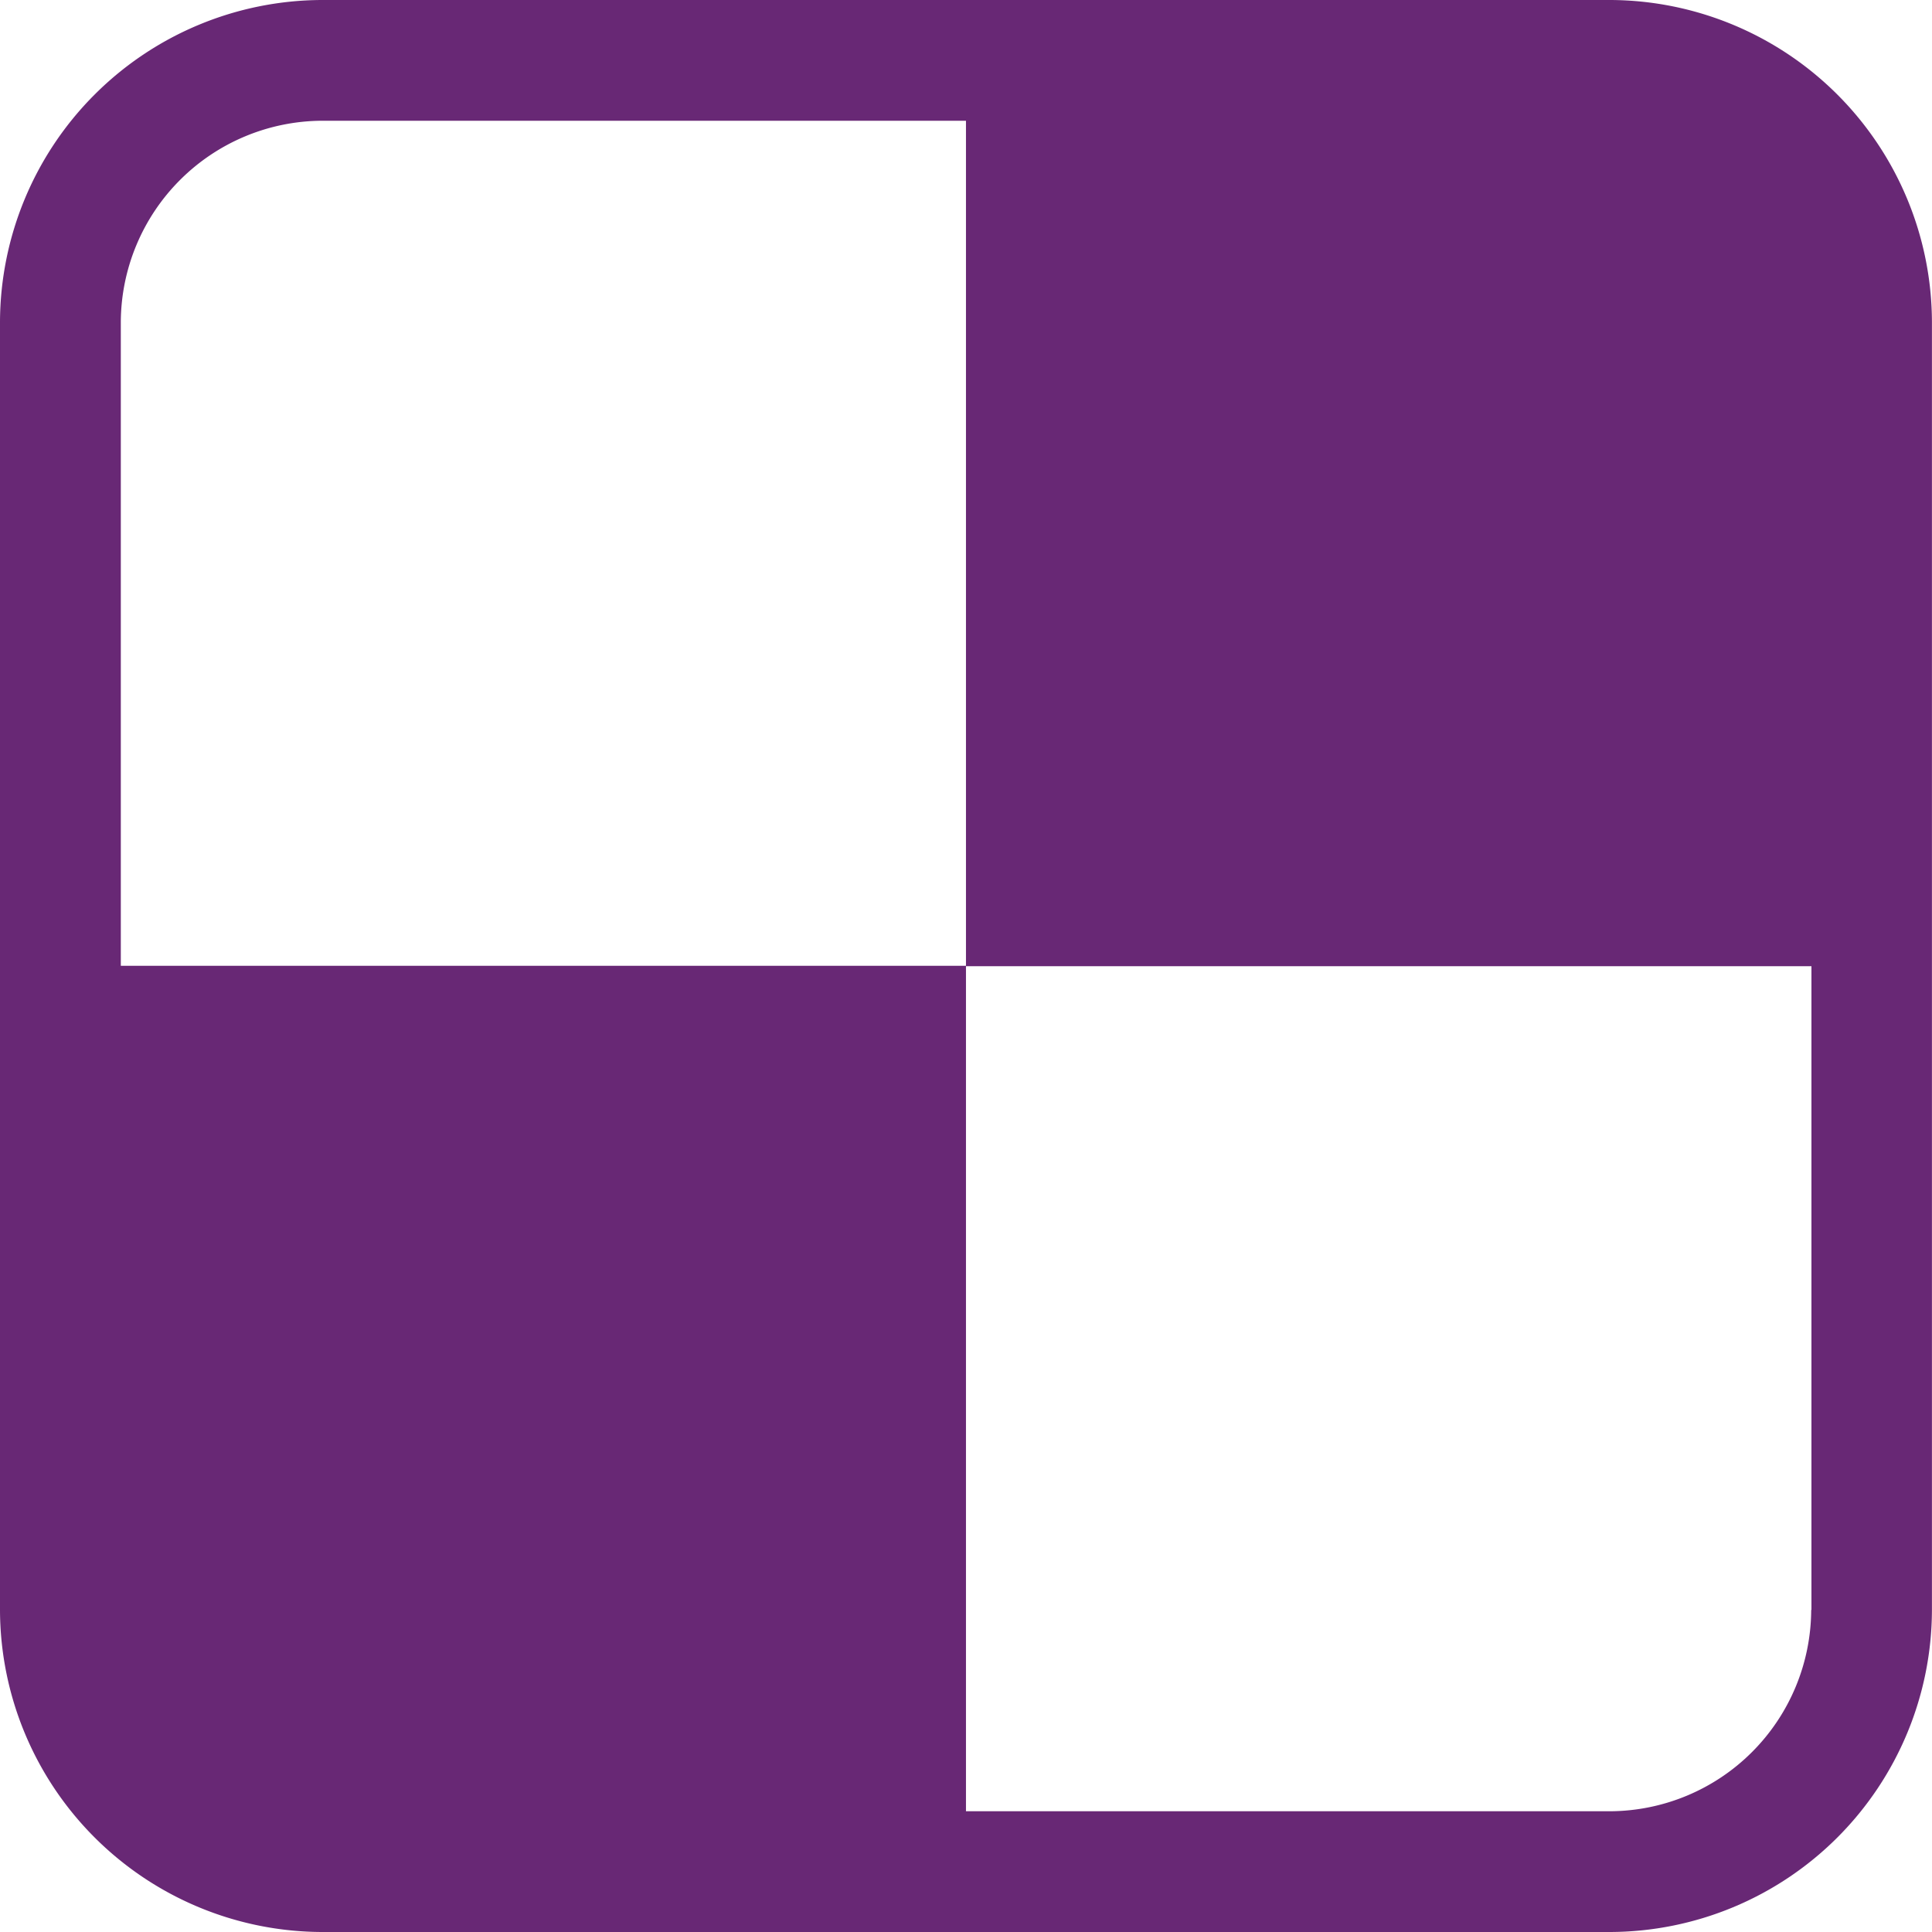 <svg xmlns="http://www.w3.org/2000/svg" width="30.849" height="30.849" viewBox="0 0 30.849 30.849">
  <path id="Icon_metro-delicious" data-name="Icon metro-delicious" d="M28.279,1.928H7.713A5.157,5.157,0,0,0,2.571,7.07V27.635a5.156,5.156,0,0,0,5.142,5.142H28.279a5.154,5.154,0,0,0,5.14-5.142V7.07a5.156,5.156,0,0,0-5.14-5.142Zm3.212,25.707a3.227,3.227,0,0,1-3.212,3.214H17.995v-13.5H4.5V7.07A3.229,3.229,0,0,1,7.713,3.856H17.995v13.5h13.5V27.635Z" transform="translate(-2.571 -1.928)" fill="#682875"/>
</svg>
